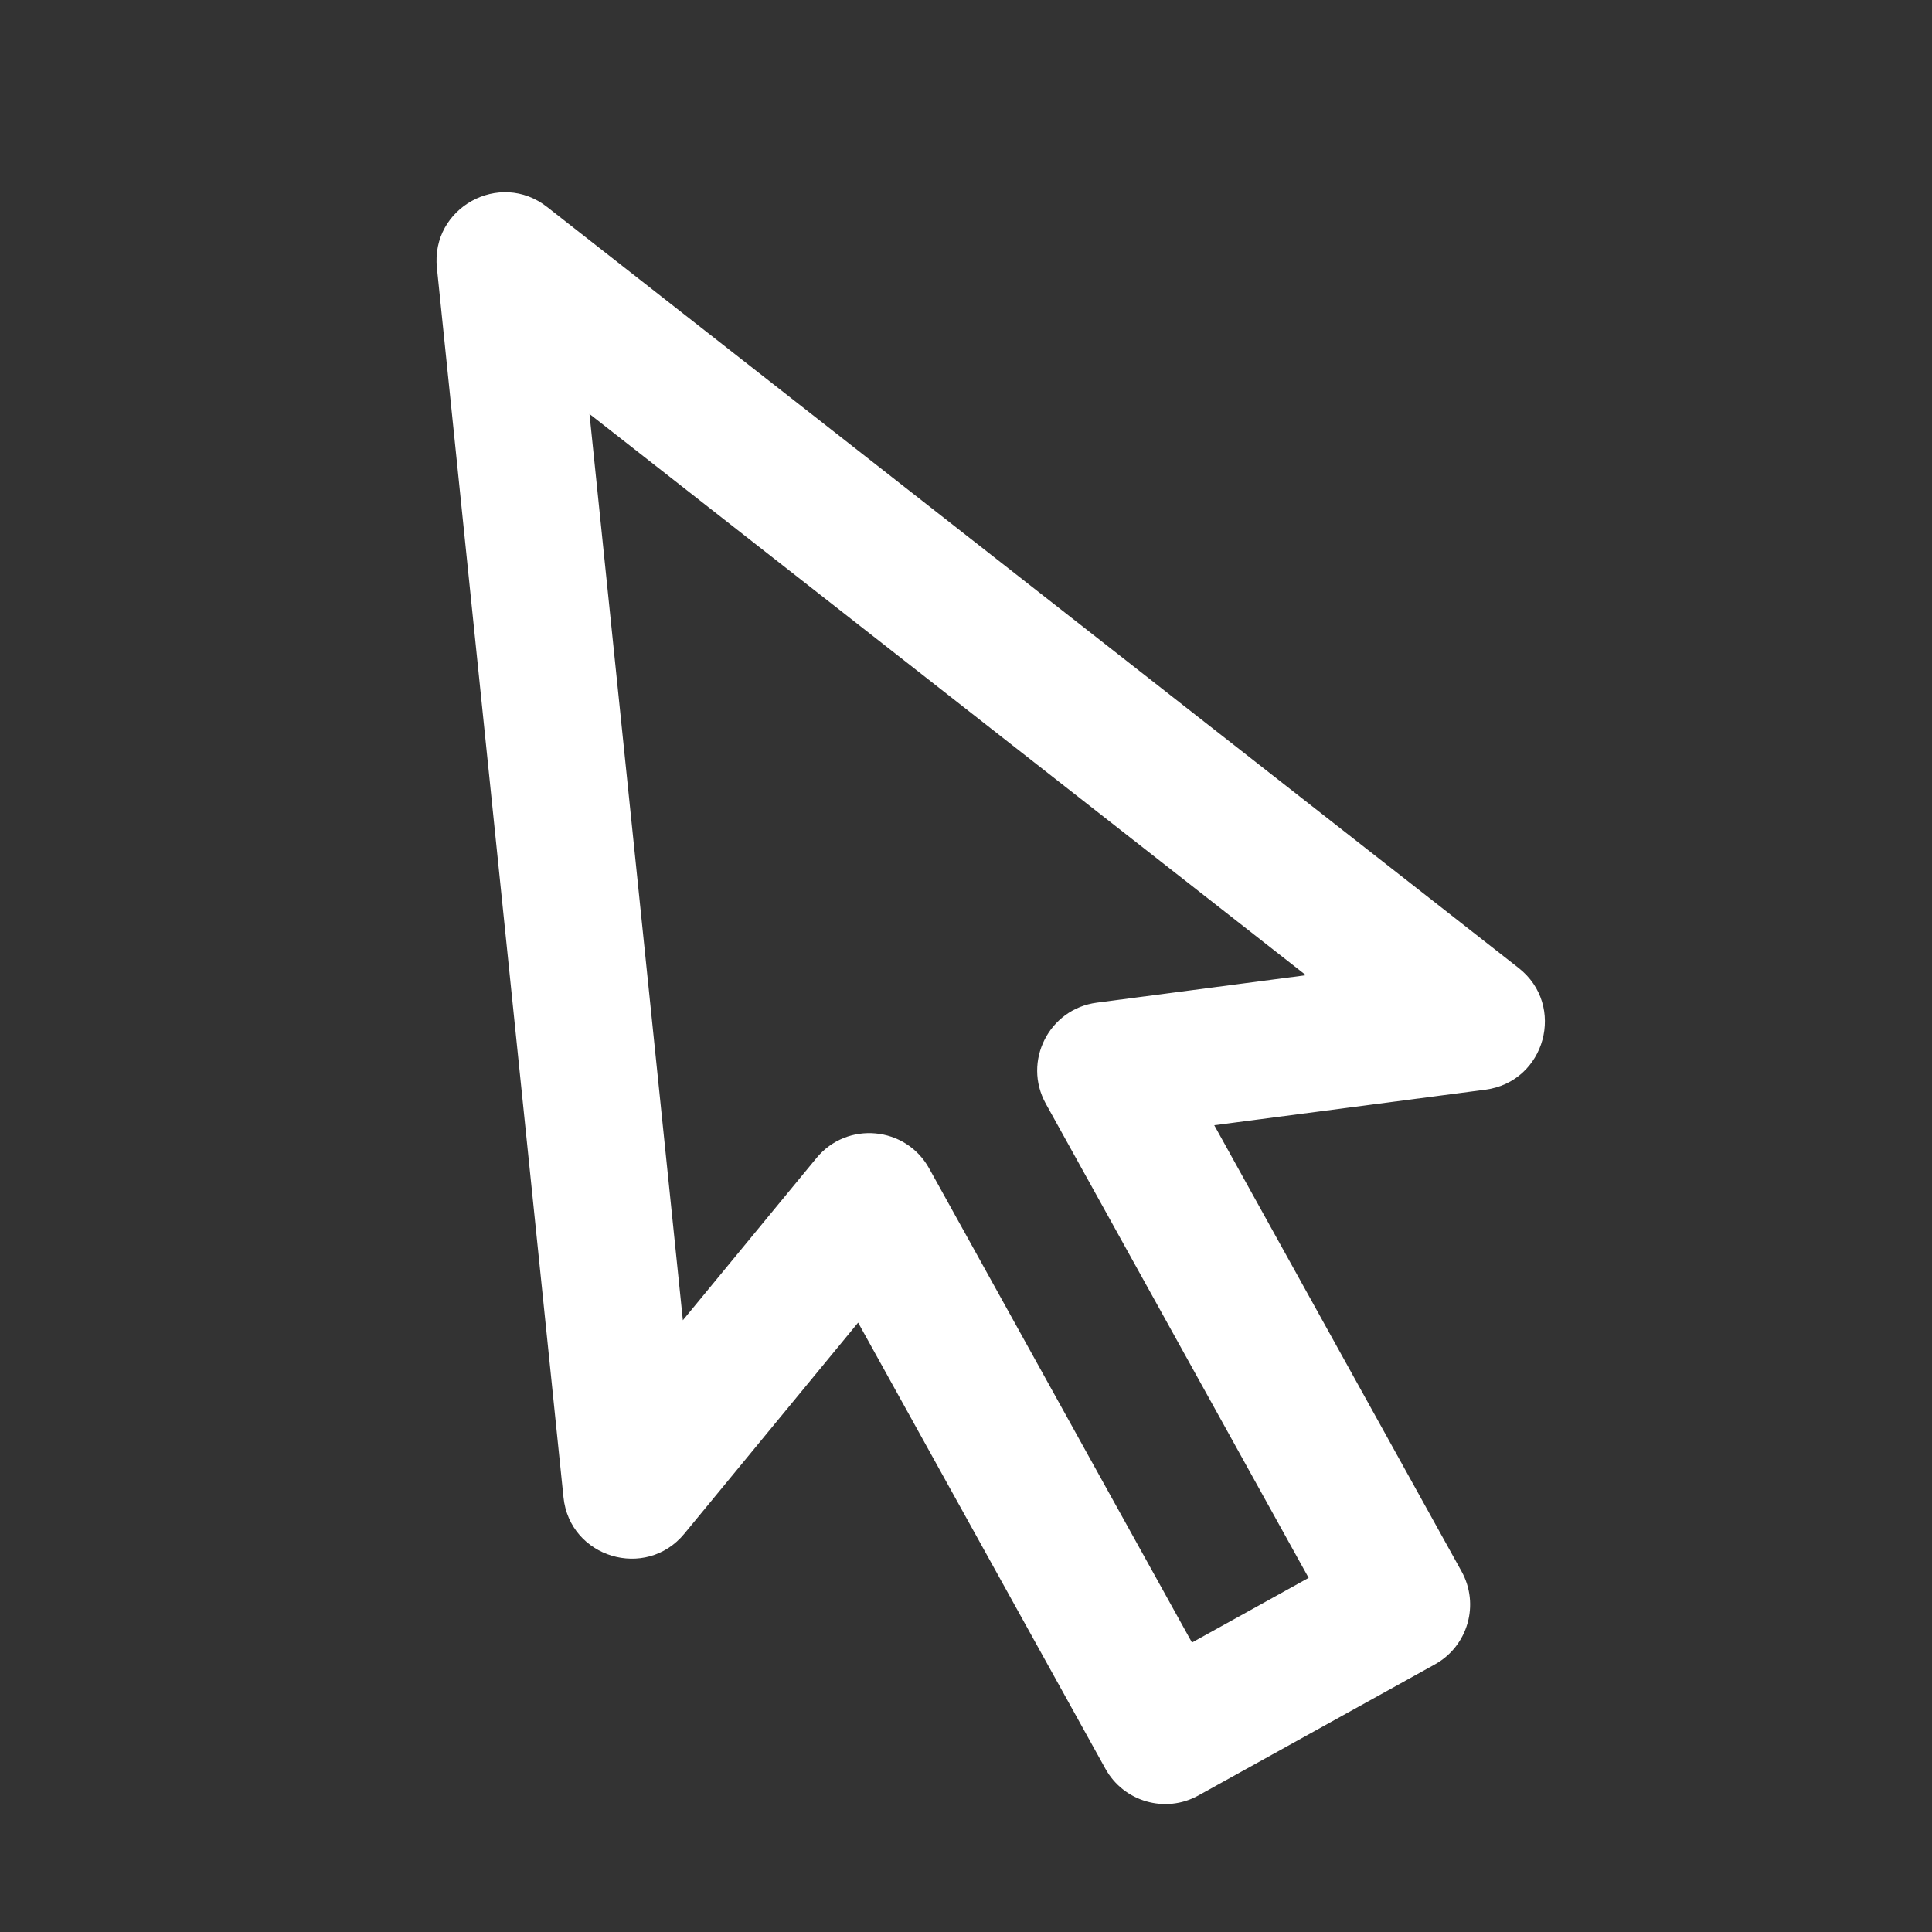 <?xml version="1.0" encoding="UTF-8"?>
<svg width="20px" height="20px" viewBox="0 0 20 20" version="1.1" xmlns="http://www.w3.org/2000/svg" xmlns:xlink="http://www.w3.org/1999/xlink">
    <rect x="0" y="0" width="20" height="20" fill="#333333" stroke="none"/>
    <!-- Generator: Sketch 52.6 (67491) - http://www.bohemiancoding.com/sketch -->
    <title>mouse</title>
    <desc>Created with Sketch.</desc>
    <defs>
        <rect id="path-1" x="0" y="0" width="20" height="20"></rect>
    </defs>
    <g id="mouse" stroke="none" stroke-width="1" fill="none" fill-rule="evenodd">
        <g>
            <path d="M11.354,13.053 L11.354,18.333 C11.354,18.725 11.037,19.042 10.646,19.042 L7.847,19.042 C7.456,19.042 7.139,18.725 7.139,18.333 L7.139,13.053 L4.506,14.092 C3.921,14.322 3.348,13.733 3.595,13.155 L8.619,1.389 C8.864,0.814 9.679,0.815 9.922,1.391 L14.899,13.157 C15.143,13.735 14.571,14.322 13.987,14.092 L11.354,13.053 Z M9.937,12.013 C9.937,11.513 10.441,11.17 10.906,11.354 L12.937,12.155 L9.267,3.478 L5.564,12.152 L7.587,11.354 C8.052,11.17 8.556,11.513 8.556,12.013 L8.556,17.625 L9.937,17.625 L9.937,12.013 Z" id="Path-2-Copy" fill="white" fill-rule="nonzero" transform="translate(9.246, 10) rotate(-29) translate(-9.246, -10) "></path>
            <mask id="mask-2" fill="white">
                <use xlink:href="#path-1"></use>
            </mask>
            <g id="Mask"></g>
        </g>
    </g>
</svg>